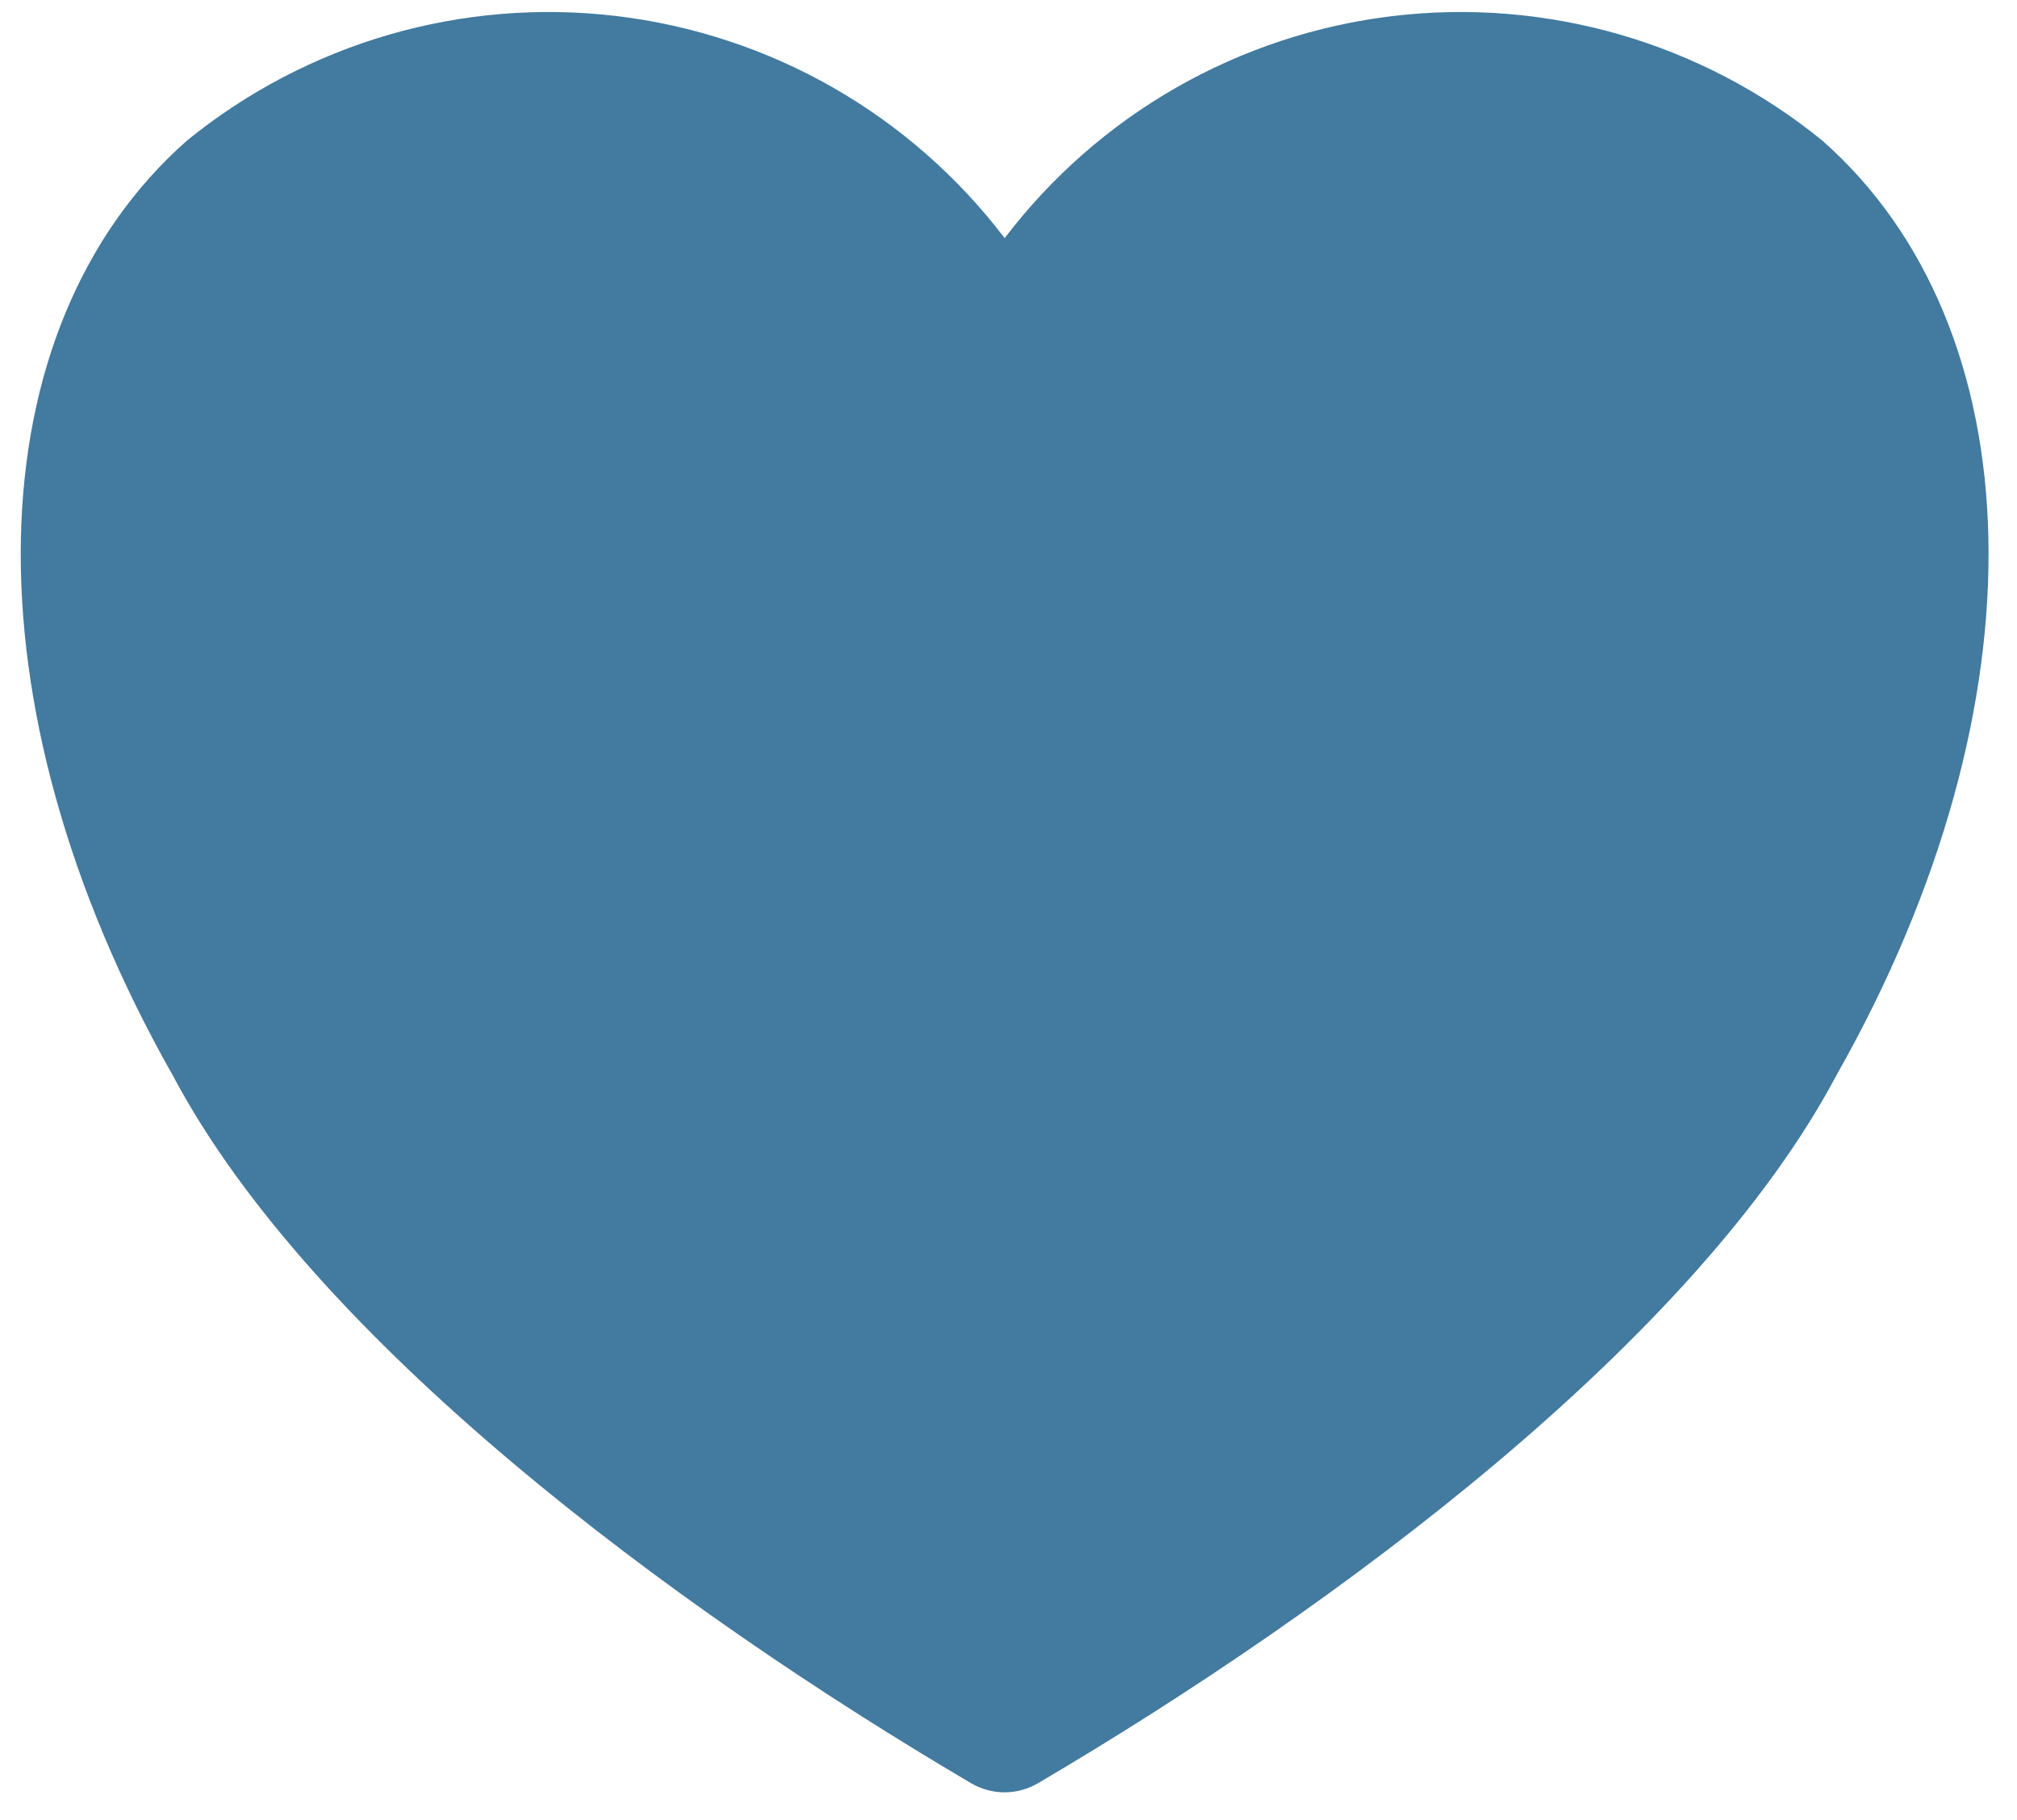 <svg width="41" height="37" viewBox="0 0 41 37" fill="none" xmlns="http://www.w3.org/2000/svg">
<path fill-rule="evenodd" clip-rule="evenodd" d="M37.045 2.86C35.834 1.873 34.437 1.141 32.937 0.705C31.436 0.27 29.864 0.141 28.313 0.326C26.762 0.511 25.264 1.006 23.909 1.781C22.553 2.557 21.367 3.598 20.422 4.841C19.476 3.598 18.29 2.557 16.935 1.781C15.579 1.006 14.081 0.511 12.53 0.326C10.979 0.141 9.407 0.27 7.907 0.705C6.407 1.141 5.01 1.873 3.798 2.86C-0.513 6.662 -0.792 14.265 3.517 21.87C6.366 27.238 13.643 32.664 19.743 36.252C19.949 36.372 20.182 36.436 20.42 36.436C20.658 36.436 20.892 36.372 21.097 36.252C27.201 32.662 34.486 27.232 37.337 21.846C41.635 14.257 41.353 6.661 37.045 2.86Z" fill="#437A9F"/>
</svg>
